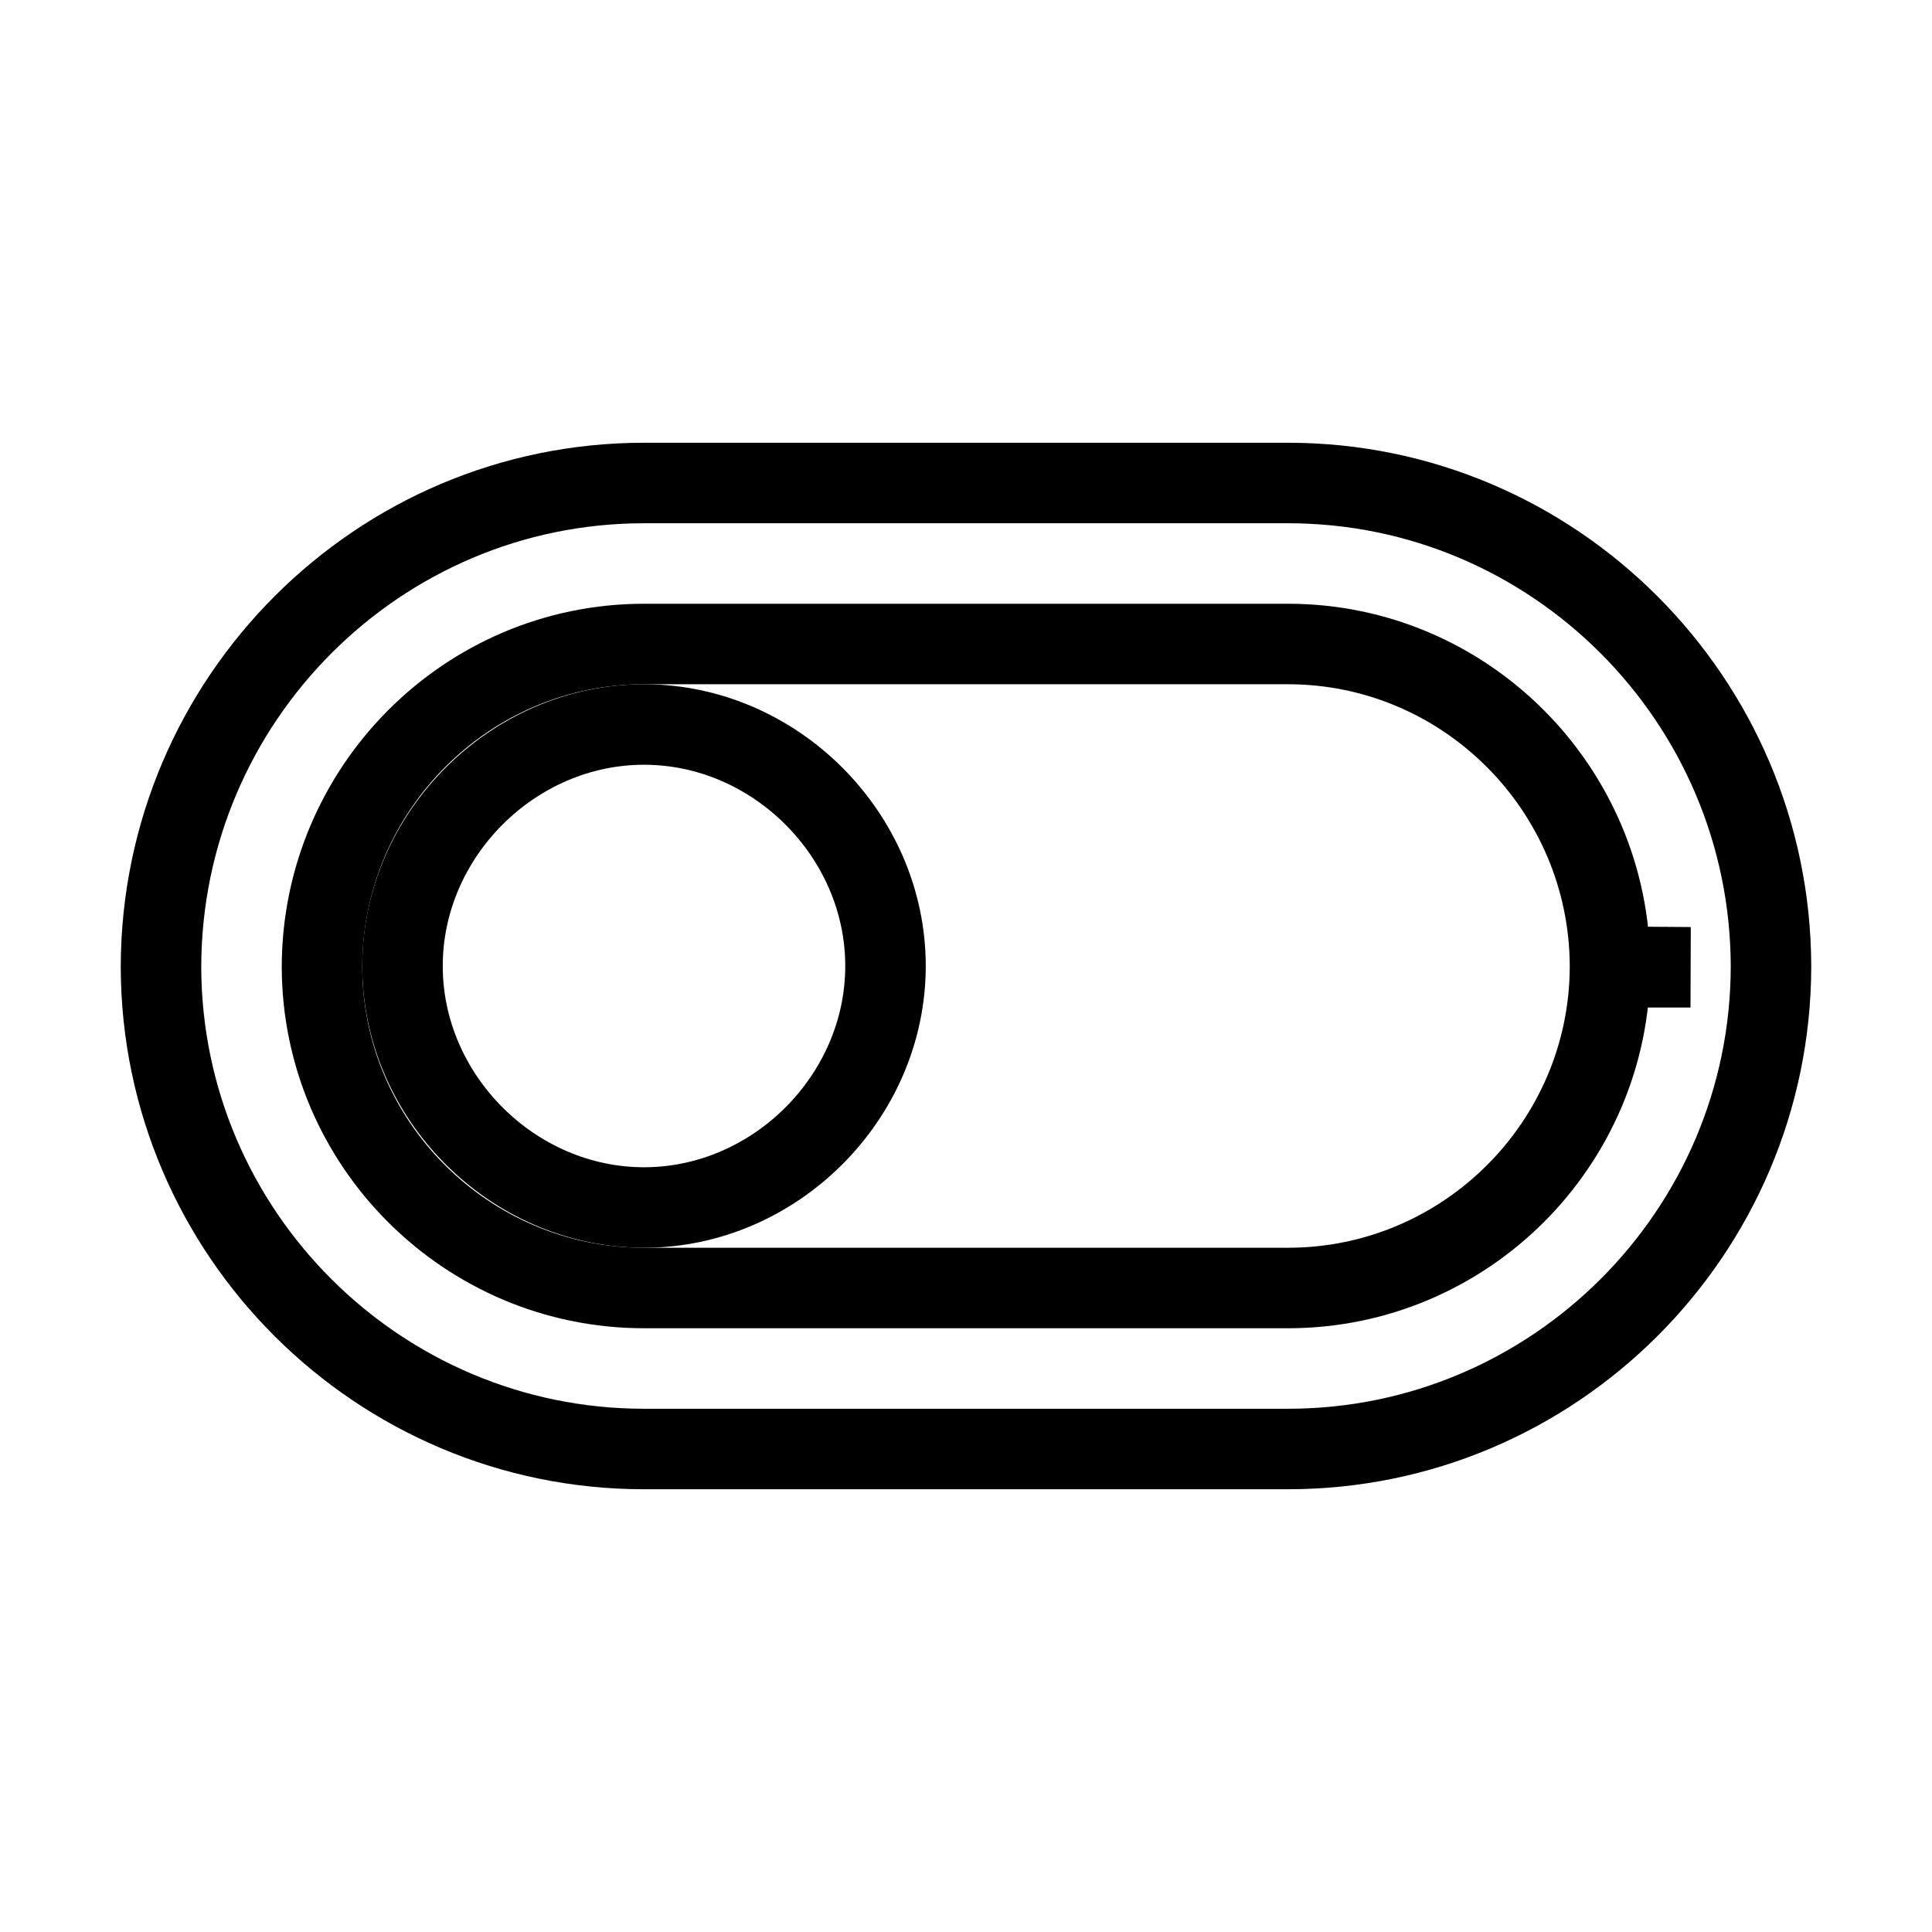 <svg xmlns="http://www.w3.org/2000/svg" fill="none" stroke="currentColor" viewBox="0 0 24 24"><path d="M8,9c-1.628,0-3,1.372-3,3s1.372,3,3,3s3-1.372,3-3S9.628,9,8,9z"/><path d="M16,6H8c-3.3,0-5.989,2.689-6,6v0.016C2.009,15.316,4.699,18,8,18h8c3.303,0,5.995-2.688,6-5.994c0-0.002,0-0.004,0-0.006 C21.991,8.691,19.301,6,16,6z M16,16H8c-2.202,0-3.996-1.792-4-3.99C4.004,9.799,5.798,8,8,8h8c2.202,0,3.996,1.799,4,4.006 C19.996,14.208,18.202,16,16,16z M20,12.016l0.443-0.004L21,12.016H20z"/></svg>